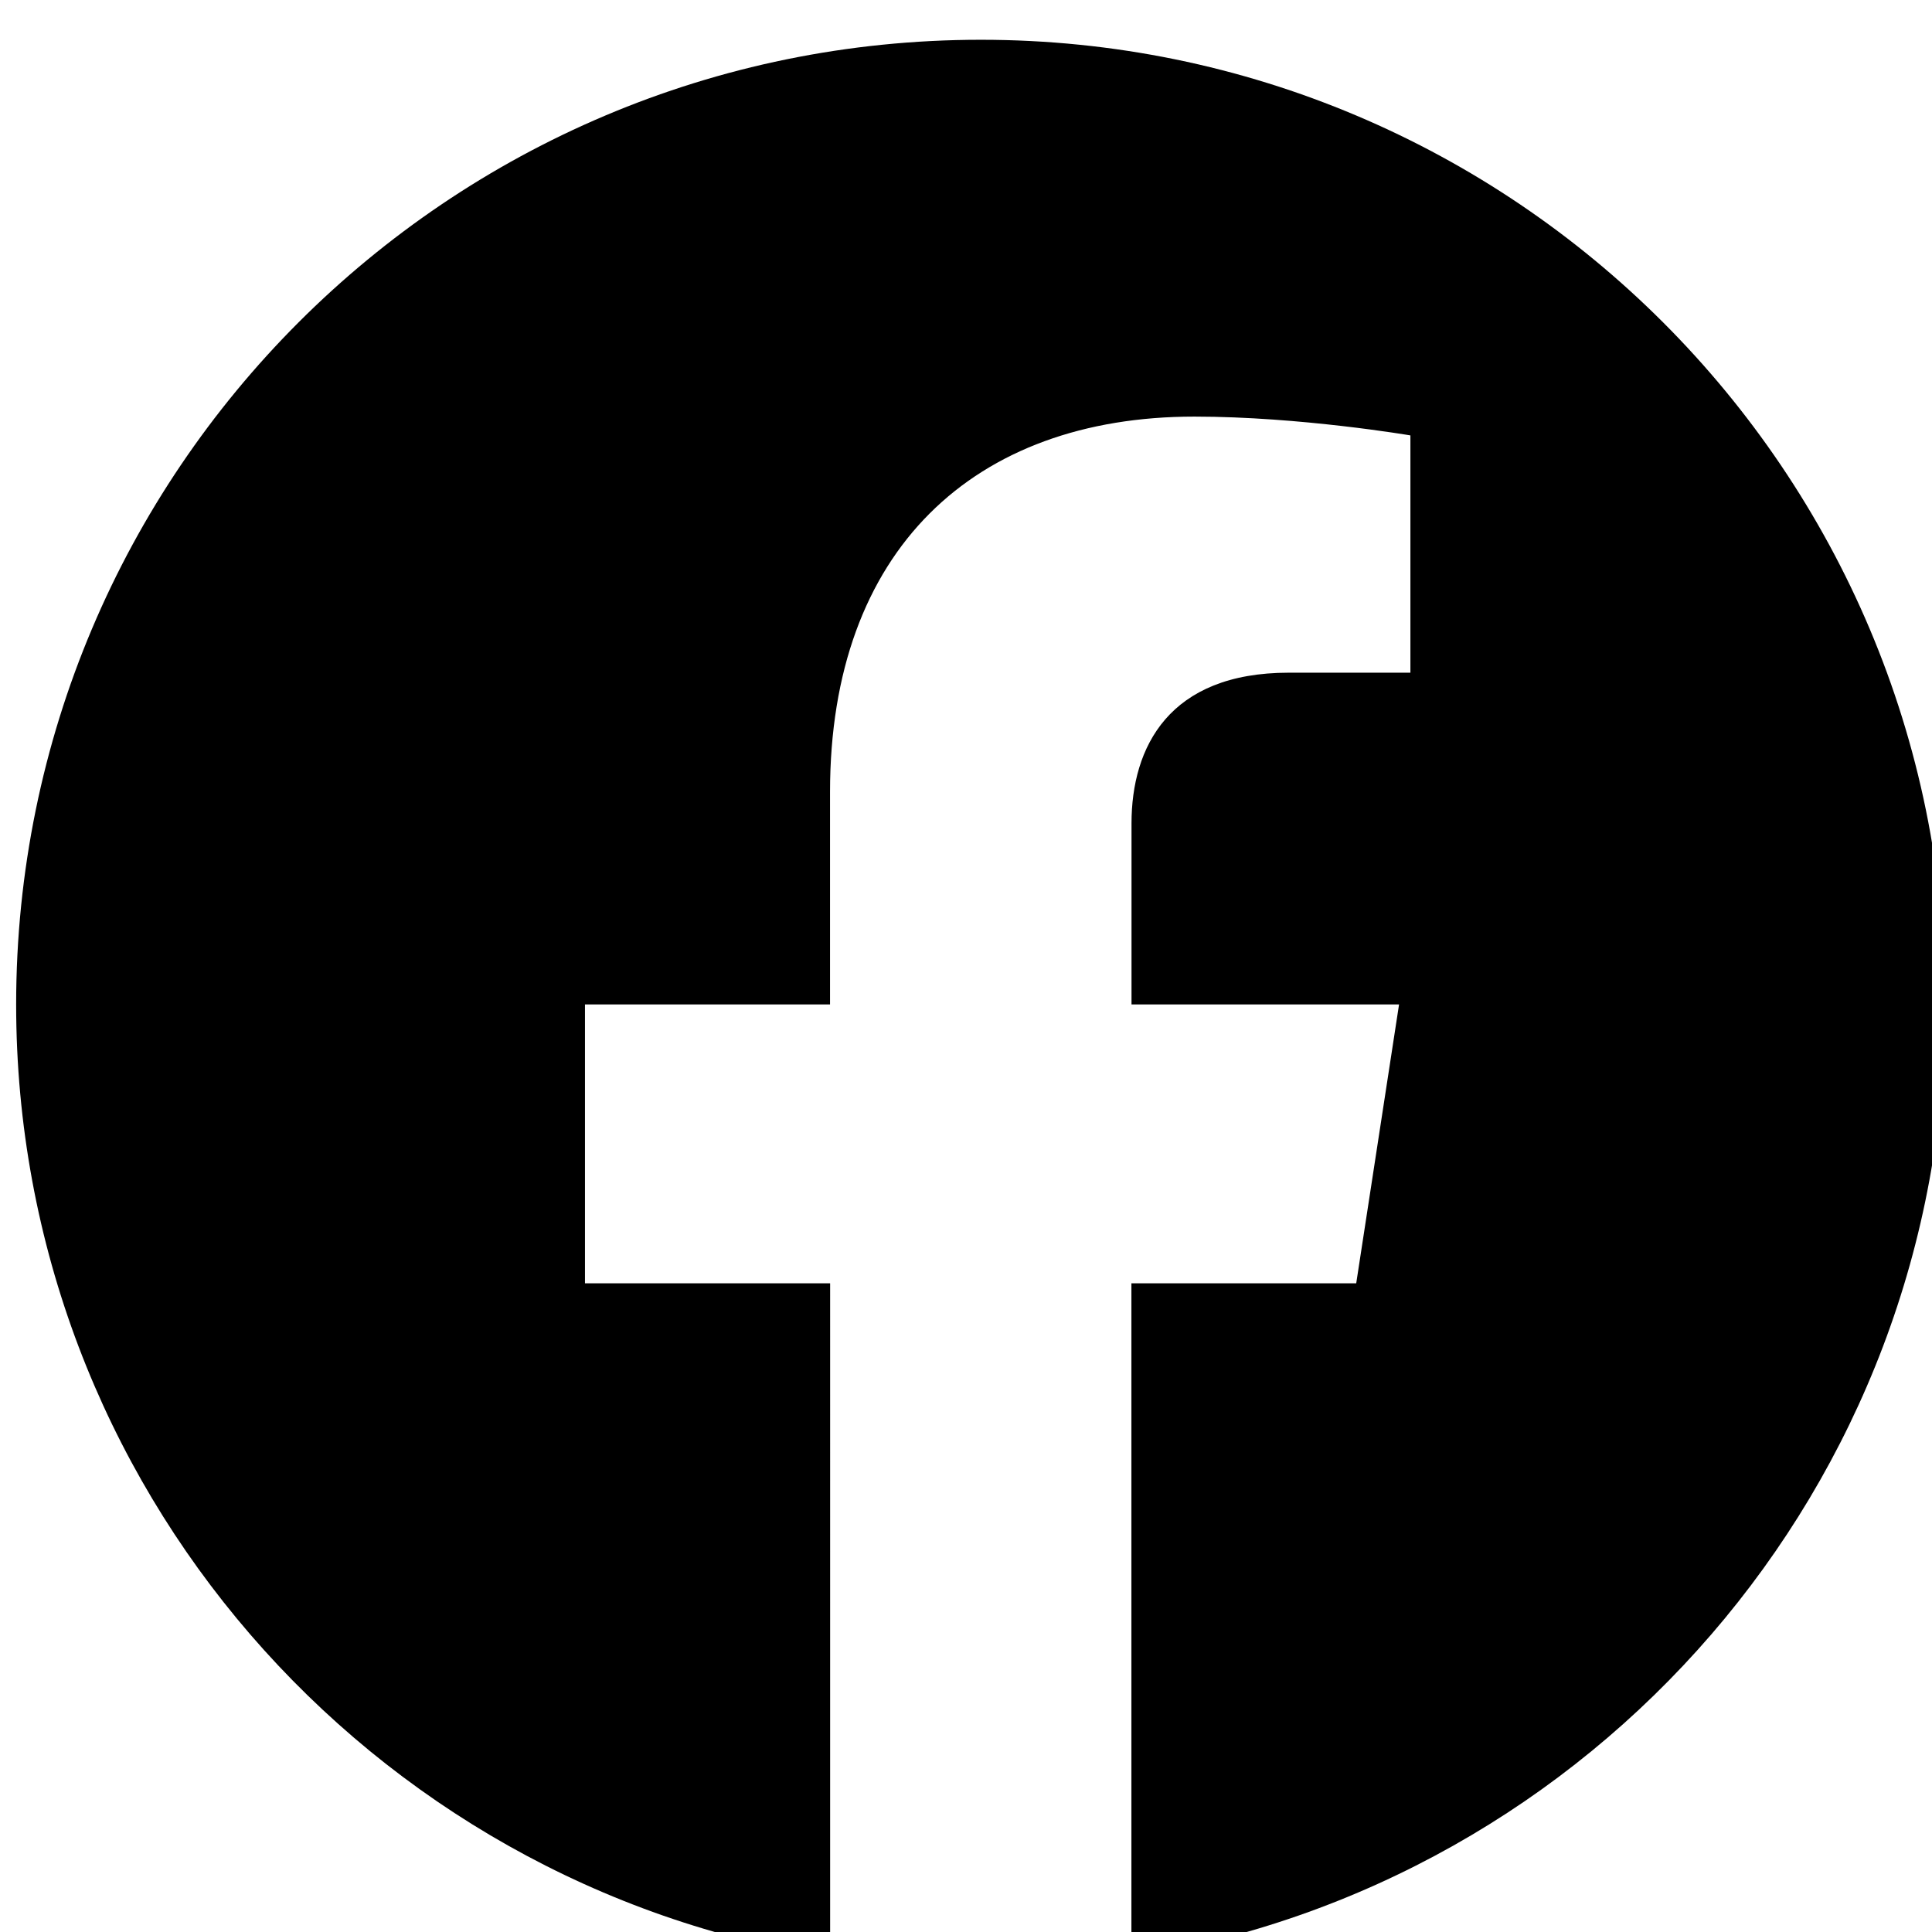 <?xml version="1.0" encoding="UTF-8" standalone="no"?>
<svg
   xmlns:dc="http://purl.org/dc/elements/1.1/"
   xmlns:cc="http://creativecommons.org/ns#"
   xmlns:rdf="http://www.w3.org/1999/02/22-rdf-syntax-ns#"
   xmlns:svg="http://www.w3.org/2000/svg"
   xmlns="http://www.w3.org/2000/svg"
   xmlns:sodipodi="http://sodipodi.sourceforge.net/DTD/sodipodi-0.dtd"
   xmlns:inkscape="http://www.inkscape.org/namespaces/inkscape"
   viewBox="0 0 18.898 18.898"
   version="1.1"
   id="svg4"
   sodipodi:docname="facebook-brands.svg"
   width="0.5cm"
   height="0.5cm"
   inkscape:version="1.0.1 (3bc2e813f5, 2020-09-07)">
  <defs
     id="defs8" />
  <sodipodi:namedview
     pagecolor="#ffffff"
     bordercolor="#666666"
     borderopacity="1"
     objecttolerance="10"
     gridtolerance="10"
     guidetolerance="10"
     inkscape:pageopacity="0"
     inkscape:pageshadow="2"
     inkscape:window-width="1366"
     inkscape:window-height="706"
     id="namedview6"
     showgrid="false"
     inkscape:document-units="cm"
     units="cm"
     inkscape:zoom="2.634202"
     inkscape:cx="198.38495"
     inkscape:cy="67.491854"
     inkscape:window-x="-8"
     inkscape:window-y="-8"
     inkscape:window-maximized="1"
     inkscape:current-layer="svg4"
     inkscape:document-rotation="0" />
  <!--! Font Awesome Pro 6.0.0 by @fontawesome - https://fontawesome.com License - https://fontawesome.com/license (Commercial License) Copyright 2022 Fonticons, Inc. -->
  <path
     d="m 19.03,9.825 c 0,-5.213 -4.224,-9.436 -9.436,-9.436 -5.213,0 -9.436,4.224 -9.436,9.436 0,4.71 3.451,8.614 7.962,9.322 V 12.553 H 5.722 V 9.825 H 8.119 V 7.746 c 0,-2.365 1.408,-3.671 3.564,-3.671 1.033,0 2.113,0.184 2.113,0.184 v 2.321 h -1.19 c -1.172,0 -1.538,0.728 -1.538,1.474 v 1.771 h 2.617 l -0.419,2.728 h -2.199 v 6.594 c 4.511,-0.708 7.962,-4.612 7.962,-9.322 z"
     id="path2"
     style="stroke-width:1" />
</svg>
